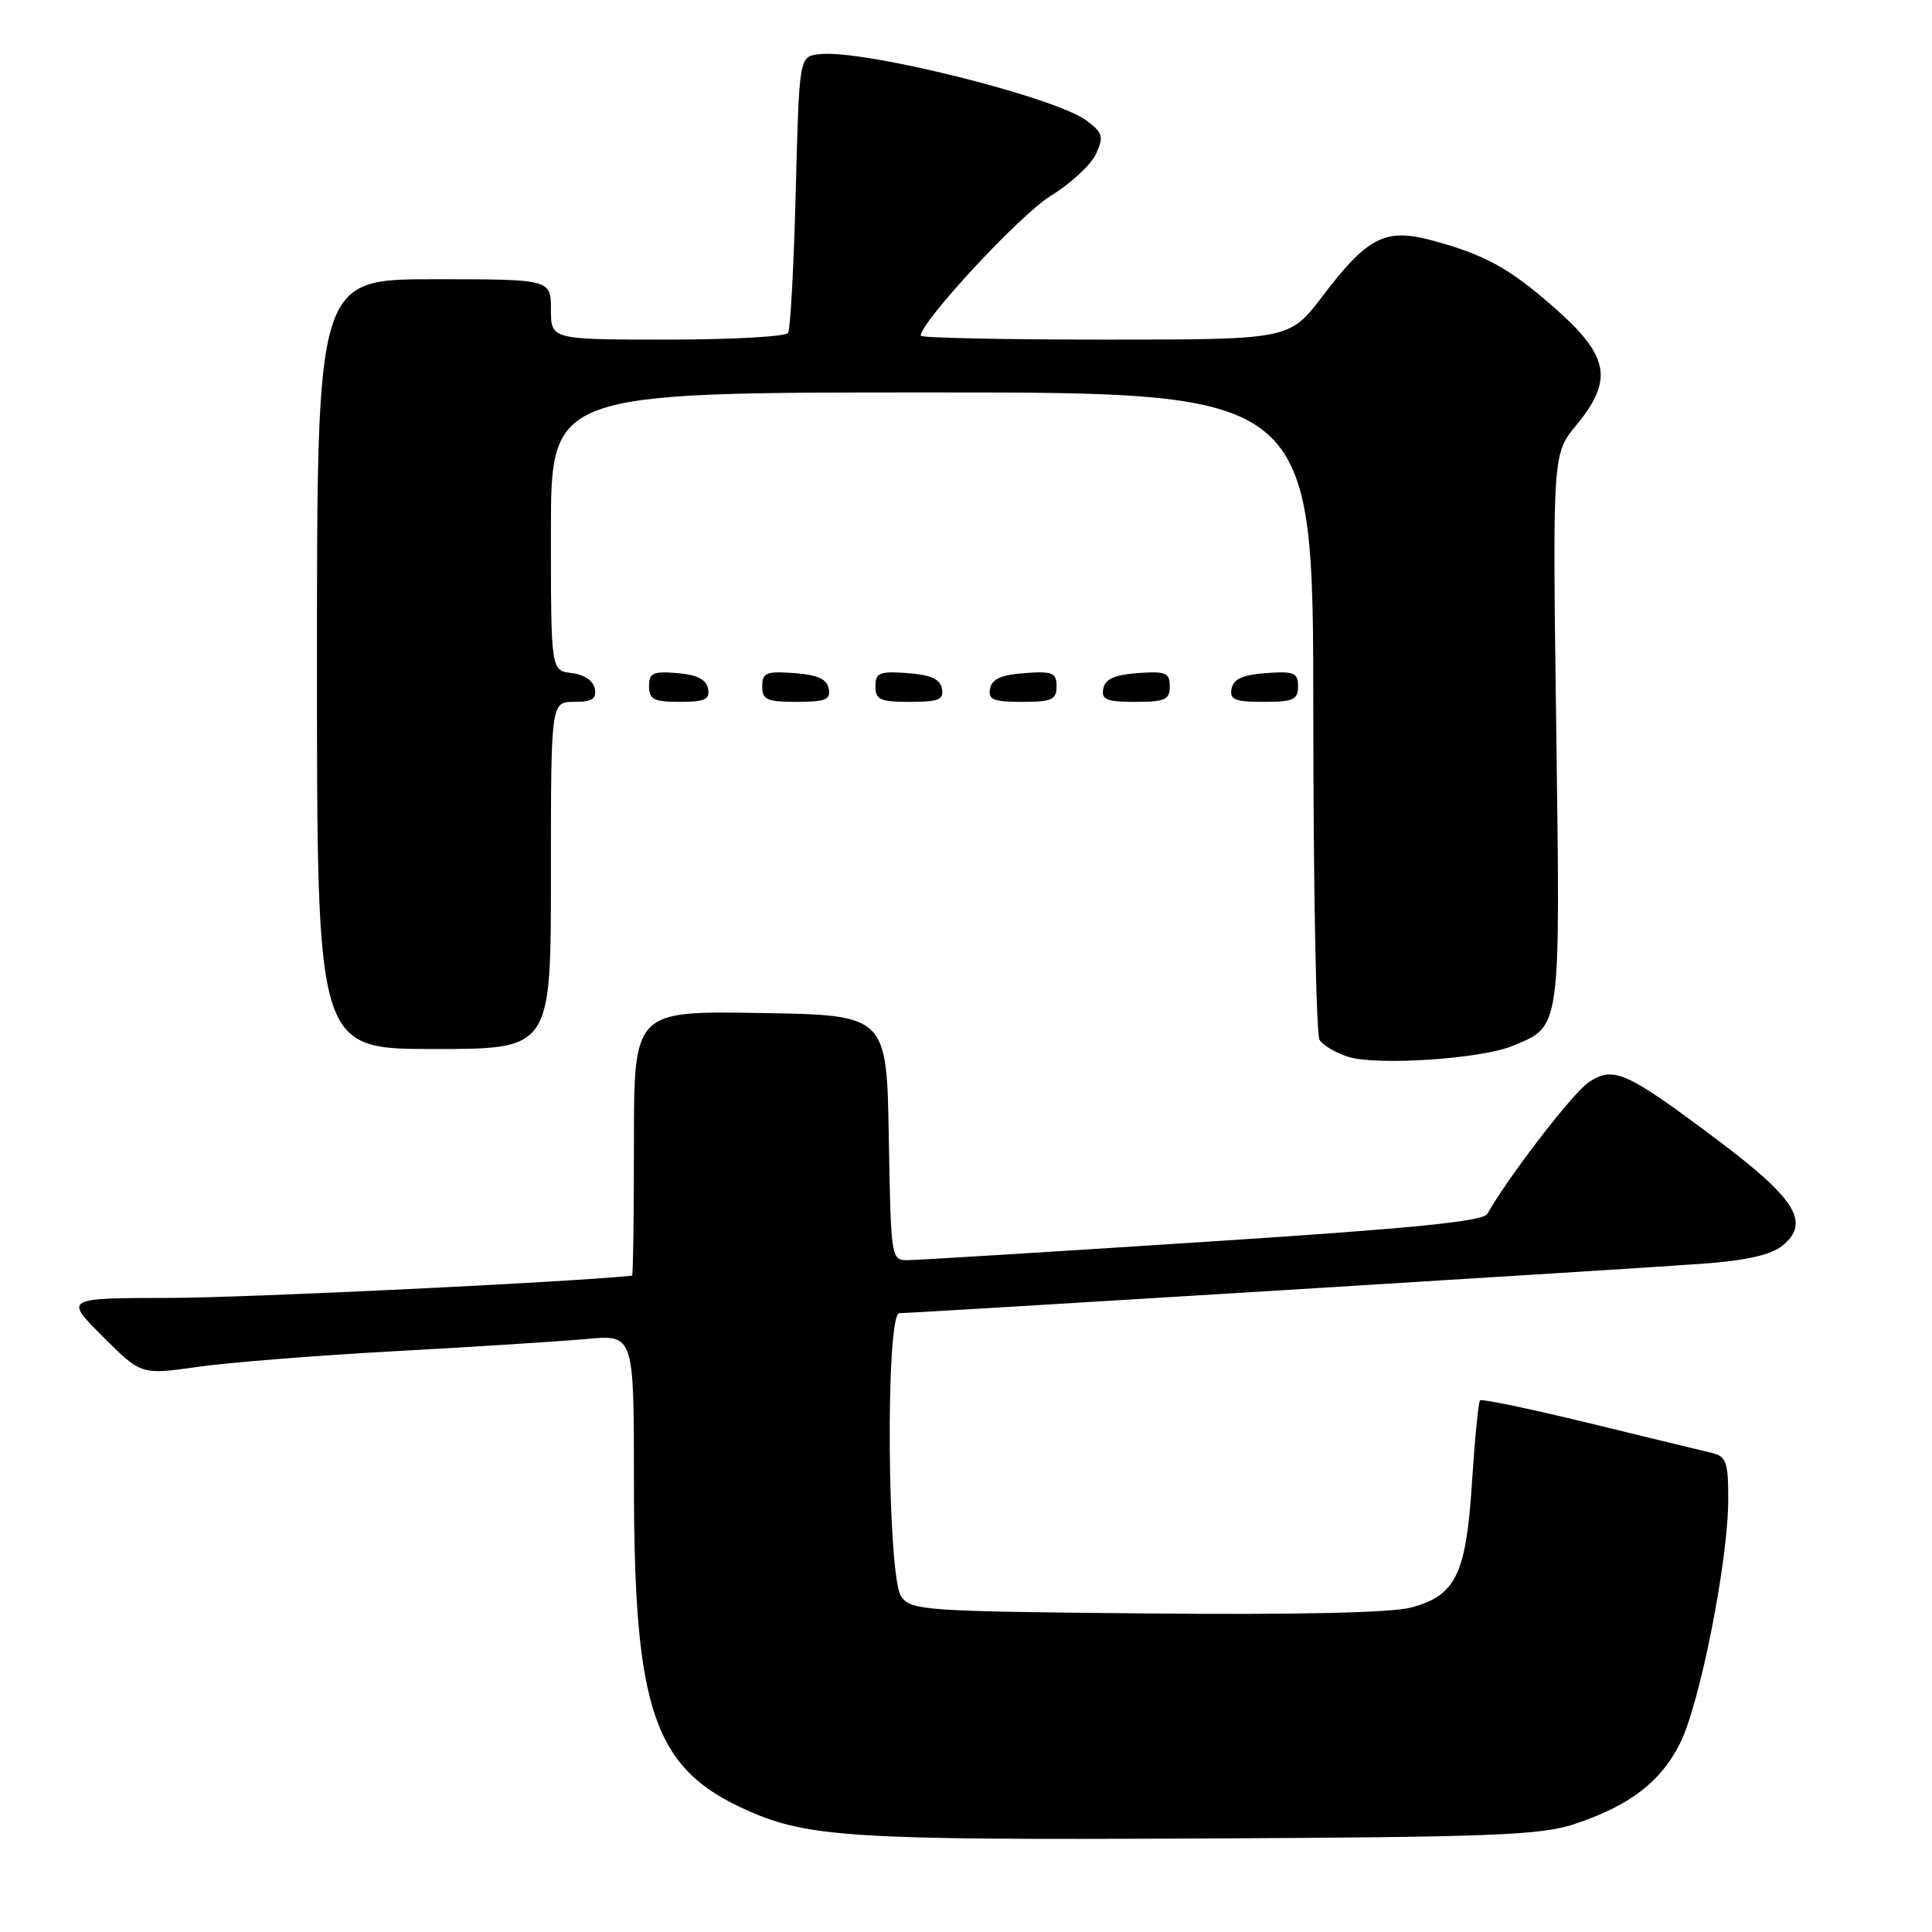 <?xml version="1.0" encoding="UTF-8" standalone="no"?>
<!DOCTYPE svg PUBLIC "-//W3C//DTD SVG 1.1//EN" "http://www.w3.org/Graphics/SVG/1.1/DTD/svg11.dtd" >
<svg xmlns="http://www.w3.org/2000/svg" xmlns:xlink="http://www.w3.org/1999/xlink" version="1.1" viewBox="0 0 256 256">
 <g >
 <path fill="currentColor"
d=" M 208.59 241.71 C 215.91 239.28 220.04 236.13 222.61 231.01 C 225.25 225.75 229.00 206.78 229.00 198.68 C 229.00 193.65 228.75 192.98 226.75 192.50 C 225.51 192.21 218.20 190.43 210.51 188.56 C 202.81 186.69 196.33 185.33 196.11 185.55 C 195.90 185.77 195.42 190.63 195.05 196.35 C 194.27 208.62 192.92 211.41 186.99 213.00 C 184.41 213.70 171.94 213.98 151.91 213.79 C 122.49 213.52 120.76 213.40 119.42 211.56 C 117.55 209.00 117.32 174.00 119.17 174.00 C 121.07 174.00 216.73 168.11 225.75 167.44 C 231.37 167.02 234.69 166.27 236.15 165.08 C 239.92 162.03 238.02 158.90 227.66 151.12 C 215.51 141.99 213.83 141.23 210.56 143.37 C 208.47 144.74 199.97 155.76 197.08 160.84 C 196.51 161.85 187.24 162.77 159.41 164.57 C 139.11 165.89 121.50 166.97 120.27 166.98 C 118.08 167.00 118.05 166.81 117.77 150.75 C 117.50 134.50 117.50 134.50 100.75 134.23 C 84.00 133.95 84.00 133.95 84.00 151.48 C 84.00 161.11 83.89 169.01 83.75 169.03 C 75.85 169.88 32.54 171.97 22.51 171.98 C 8.52 172.00 8.52 172.00 13.61 177.09 C 18.71 182.18 18.71 182.18 26.10 181.13 C 30.17 180.54 42.05 179.60 52.50 179.03 C 62.95 178.46 74.31 177.73 77.75 177.42 C 84.00 176.84 84.00 176.84 84.00 196.37 C 84.00 226.84 86.63 234.41 99.13 239.94 C 107.08 243.45 113.31 243.84 159.00 243.61 C 197.71 243.43 204.16 243.18 208.59 241.71 Z  M 200.48 138.57 C 206.87 135.90 206.75 136.78 206.21 96.57 C 205.72 60.16 205.72 60.16 208.86 56.35 C 213.76 50.41 213.24 47.27 206.35 41.12 C 200.14 35.59 196.84 33.75 189.65 31.83 C 183.54 30.20 181.19 31.41 175.22 39.27 C 170.86 45.00 170.86 45.00 146.43 45.00 C 132.99 45.00 122.00 44.77 122.00 44.48 C 122.00 42.64 135.17 28.45 139.17 25.99 C 141.85 24.34 144.58 21.82 145.23 20.40 C 146.27 18.11 146.13 17.61 144.01 16.00 C 139.82 12.85 114.22 6.48 108.53 7.18 C 105.90 7.50 105.90 7.50 105.44 25.36 C 105.19 35.19 104.73 43.62 104.43 44.11 C 104.13 44.60 96.93 45.00 88.44 45.00 C 73.00 45.00 73.00 45.00 73.00 41.00 C 73.00 37.00 73.00 37.00 57.50 37.00 C 42.00 37.00 42.00 37.00 42.00 88.00 C 42.00 139.00 42.00 139.00 57.50 139.00 C 73.00 139.00 73.00 139.00 73.00 116.00 C 73.00 93.00 73.00 93.00 76.07 93.00 C 78.46 93.00 79.07 92.61 78.81 91.25 C 78.61 90.19 77.39 89.37 75.74 89.18 C 73.00 88.87 73.00 88.87 73.00 70.43 C 73.00 52.00 73.00 52.00 123.50 52.00 C 174.00 52.00 174.00 52.00 174.02 94.25 C 174.02 117.49 174.40 137.08 174.85 137.79 C 175.30 138.50 176.98 139.51 178.59 140.02 C 182.38 141.24 196.31 140.32 200.48 138.57 Z  M 93.82 91.25 C 93.58 90.03 92.36 89.41 89.74 89.19 C 86.53 88.92 86.00 89.17 86.00 90.94 C 86.00 92.68 86.63 93.00 90.07 93.00 C 93.41 93.00 94.09 92.68 93.82 91.25 Z  M 109.81 91.25 C 109.57 89.97 108.34 89.42 105.24 89.19 C 101.53 88.92 101.00 89.14 101.00 90.94 C 101.00 92.72 101.62 93.00 105.57 93.00 C 109.39 93.00 110.09 92.71 109.81 91.25 Z  M 124.81 91.25 C 124.57 89.97 123.34 89.42 120.24 89.19 C 116.53 88.92 116.00 89.14 116.00 90.94 C 116.00 92.72 116.62 93.00 120.57 93.00 C 124.39 93.00 125.09 92.71 124.81 91.25 Z  M 140.00 90.94 C 140.00 89.14 139.47 88.92 135.76 89.19 C 132.66 89.42 131.43 89.97 131.19 91.25 C 130.91 92.71 131.61 93.00 135.43 93.00 C 139.38 93.00 140.00 92.72 140.00 90.94 Z  M 155.00 90.94 C 155.00 89.14 154.47 88.92 150.76 89.19 C 147.66 89.42 146.43 89.97 146.19 91.25 C 145.91 92.71 146.61 93.00 150.43 93.00 C 154.38 93.00 155.00 92.72 155.00 90.94 Z  M 172.00 90.94 C 172.00 89.14 171.47 88.92 167.76 89.19 C 164.66 89.42 163.43 89.97 163.19 91.25 C 162.91 92.71 163.61 93.00 167.43 93.00 C 171.38 93.00 172.00 92.72 172.00 90.94 Z "/>
</g>
</svg>